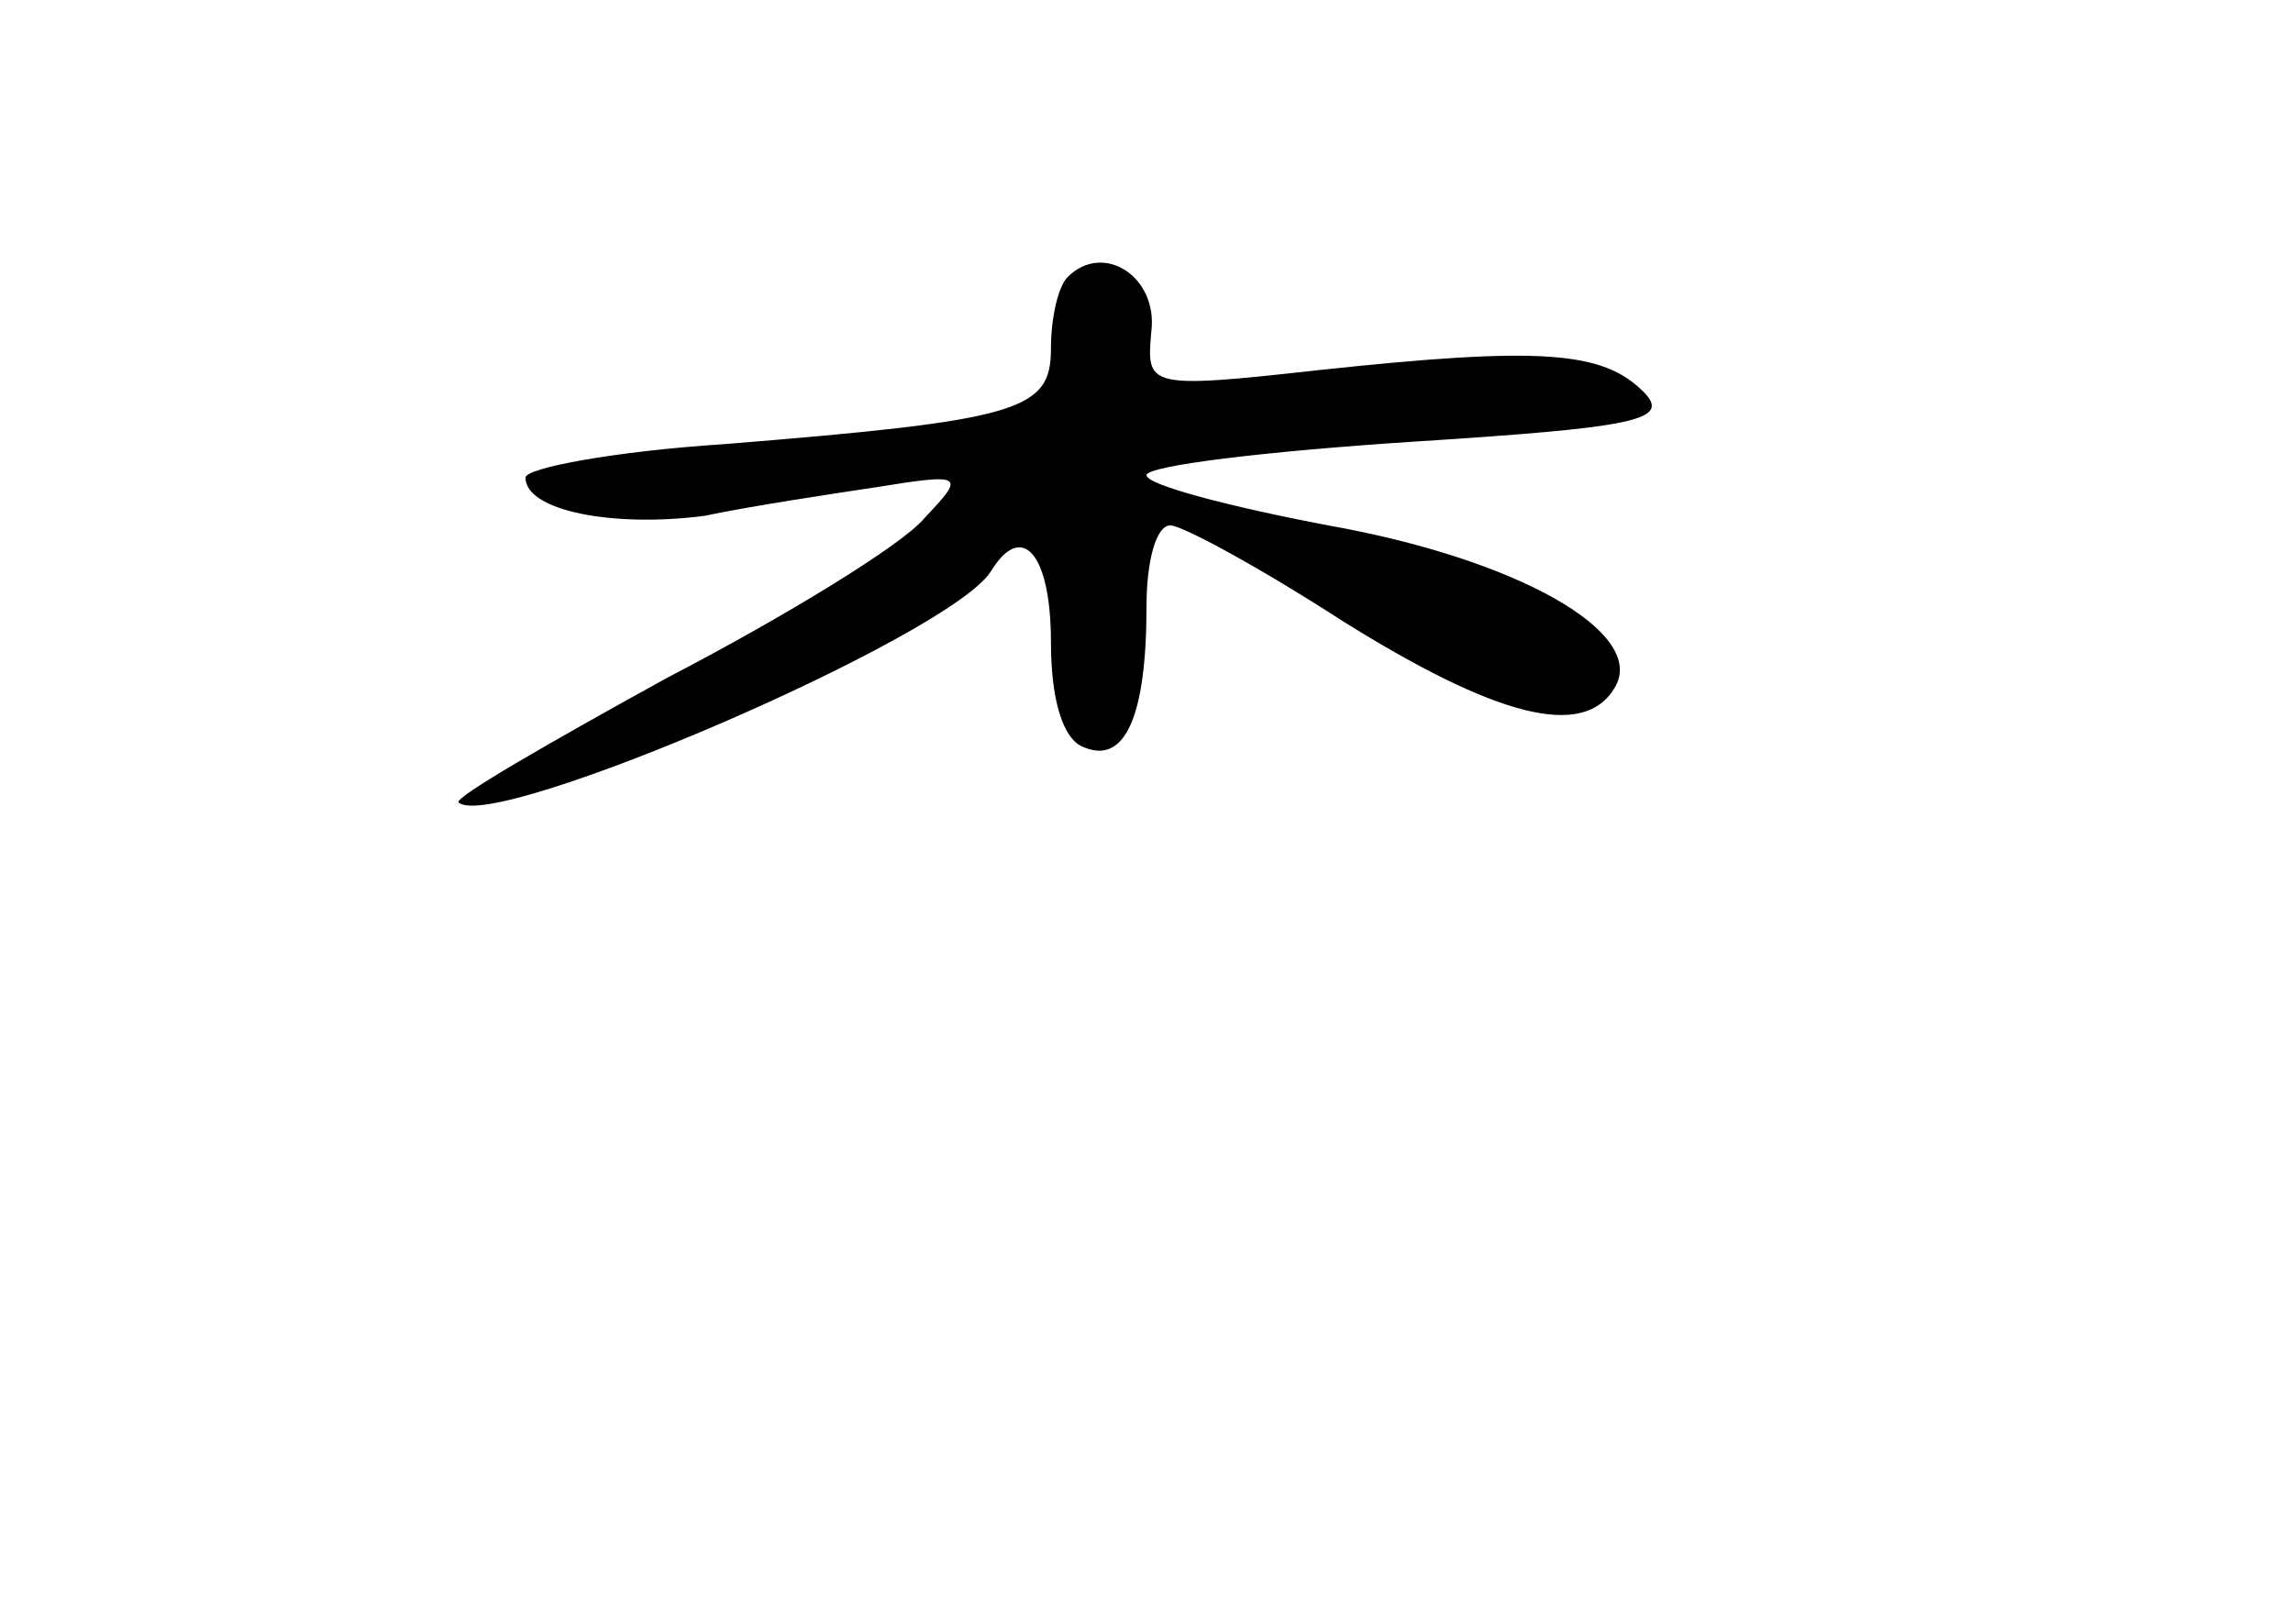 <?xml version="1.0" standalone="no"?>
<!DOCTYPE svg PUBLIC "-//W3C//DTD SVG 20010904//EN"
 "http://www.w3.org/TR/2001/REC-SVG-20010904/DTD/svg10.dtd">
<svg version="1.0" xmlns="http://www.w3.org/2000/svg"
 width="96pt" height="68pt" viewBox="0 0 96 68"
 preserveAspectRatio="xMidYMid meet">
<g transform="translate(0,68) scale(0.1,-0.1)"
fill="#000000" stroke="none">
<path d="M447 564 c-4 -4 -7 -17 -7 -30 0 -26 -13 -30 -137 -40 -46 -3 -83
-10 -83 -14 0 -14 37 -21 75 -16 19 4 52 9 72 12 37 6 37 5 20 -13 -9 -11 -58
-41 -108 -67 -49 -27 -89 -50 -87 -52 14 -13 207 70 223 97 13 21 25 7 25 -30
0 -24 5 -41 14 -44 17 -7 26 13 26 59 0 19 4 34 10 34 5 0 38 -18 72 -40 64
-40 101 -50 114 -28 14 23 -41 54 -120 68 -42 8 -76 17 -76 21 0 4 50 10 111
14 94 6 109 9 97 21 -17 17 -43 19 -136 9 -72 -8 -72 -7 -70 16 3 23 -20 38
-35 23z"/>
</g>
</svg>
